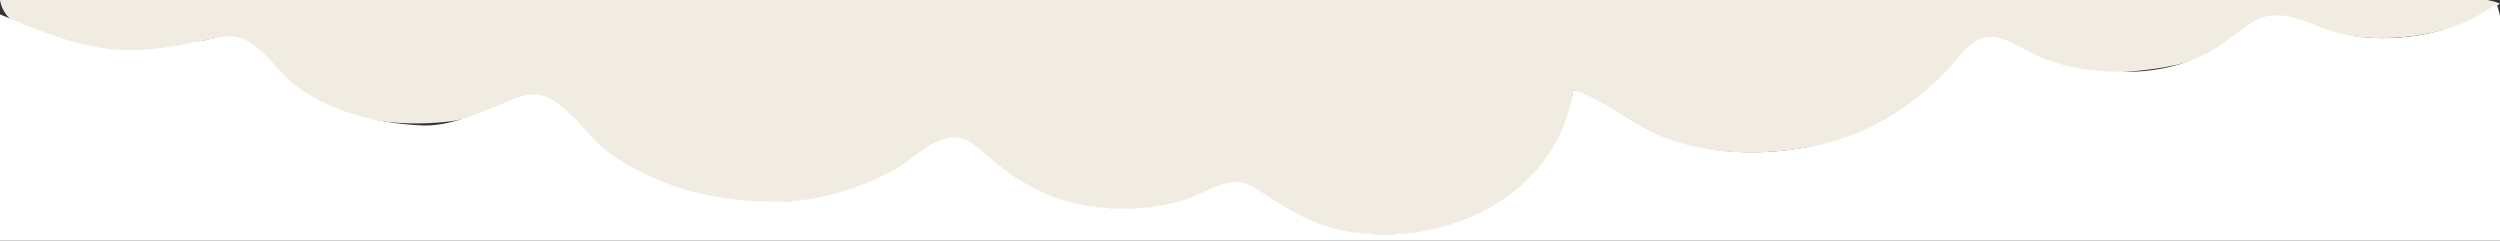 <?xml version="1.0" standalone="yes"?>
<svg xmlns="http://www.w3.org/2000/svg" width="696" height="67">
<rect width="100%" height="100%" fill="#333333" stroke="none"/>
<path style="fill:#f1ece1; stroke:none;" d="M0 0C1.195 7.109 8.936 8.78 15 10.634C25.086 13.719 36.574 15.177 47.09 13.625C54.539 12.526 63.162 7.596 69.91 12.863C74.325 16.309 77.365 21.119 82.004 24.377C94.787 33.357 109.821 35.537 125 33.833C130.684 33.195 135.742 30.974 141 28.87C143.677 27.798 146.846 26.067 149.83 26.688C155.182 27.802 160.013 35.189 163.91 38.674C171.303 45.285 181.257 51.169 191 53.475C206.681 57.187 224.828 57.791 240 51.911C244.8 50.051 249.797 47.779 254.004 44.795C257.368 42.409 261.457 38.44 265.91 38.542C270.227 38.64 274.127 43.663 277.282 46.113C283.402 50.867 290.567 54.474 298.09 56.447C307.719 58.973 320.297 58.767 329.83 55.907C334.269 54.575 338.347 51.64 342.996 50.974C347.418 50.34 350.566 53.747 354.015 55.936C359.035 59.122 364.481 62.075 370.285 63.545C397.842 70.52 435.136 57.593 438 25C446.582 29.06 453.958 35.29 463 38.557C480.844 45.004 505.776 43.178 522.714 34.826C530.105 31.183 537.039 25.751 542.729 19.826C545.753 16.678 549.169 10.959 554 10.657C558.667 10.366 563.766 14.696 568 16.294C576.558 19.525 584.859 20.7 594 19.83C601.943 19.074 609.904 17.883 617 13.96C622.377 10.987 627.505 4.381 634 4.37C640.036 4.36 646.009 8.629 652 9.679C666.395 12.202 684.082 9.685 696 1C690.538 -1.292 682.887 0 677 0L636 0L494 0L0 0z"/>
<path style="fill:#ffffff; stroke:none;" d="M695 1C683.778 9.773 665.886 12.394 652 9.486C645.201 8.062 638.107 2.862 631.015 4.537C625.767 5.776 621.6 10.7 617 13.385C609.142 17.971 601.064 19.985 592 20C583.354 20.014 576.102 19.179 568 15.911C563.332 14.027 557.326 8.945 552 10.643C547.322 12.136 544.321 17.401 541 20.7C535.658 26.005 529.373 30.826 522.714 34.37C505.944 43.295 480.663 45.091 463 38.174C454.216 34.733 446.886 27.831 438 25C433.31 56.312 399.124 70.442 371.17 63.545C365.043 62.033 359.263 58.705 354.015 55.306C349.665 52.488 346.455 49.521 341 51.108C336.823 52.323 333.066 54.696 328.91 55.907C317.917 59.111 303.706 58.778 293 54.689C286.906 52.362 281.418 48.887 276.424 44.715C273.488 42.261 270.051 38.311 265.91 38.263C259.298 38.187 253.878 44.721 248.424 47.605C238.116 53.056 227.109 56.15 215.424 56.151C199.065 56.152 183.683 52.259 170.09 42.946C163.881 38.692 157.452 27.481 149.83 26.369C145.853 25.788 141.569 28.247 138 29.66C131.409 32.27 124.239 35.313 117 34.907C104.85 34.224 93.108 31.45 83 24.377C77.517 20.541 73.412 12.751 66.996 10.593C63.503 9.418 59.469 10.702 56 11.4C49.93 12.621 44.221 13.774 38 13.964C24.149 14.389 12.42 9.12 0 4L0 67L696 67L696 22C696 15.58 697.497 6.951 695 1z"/>
</svg>
